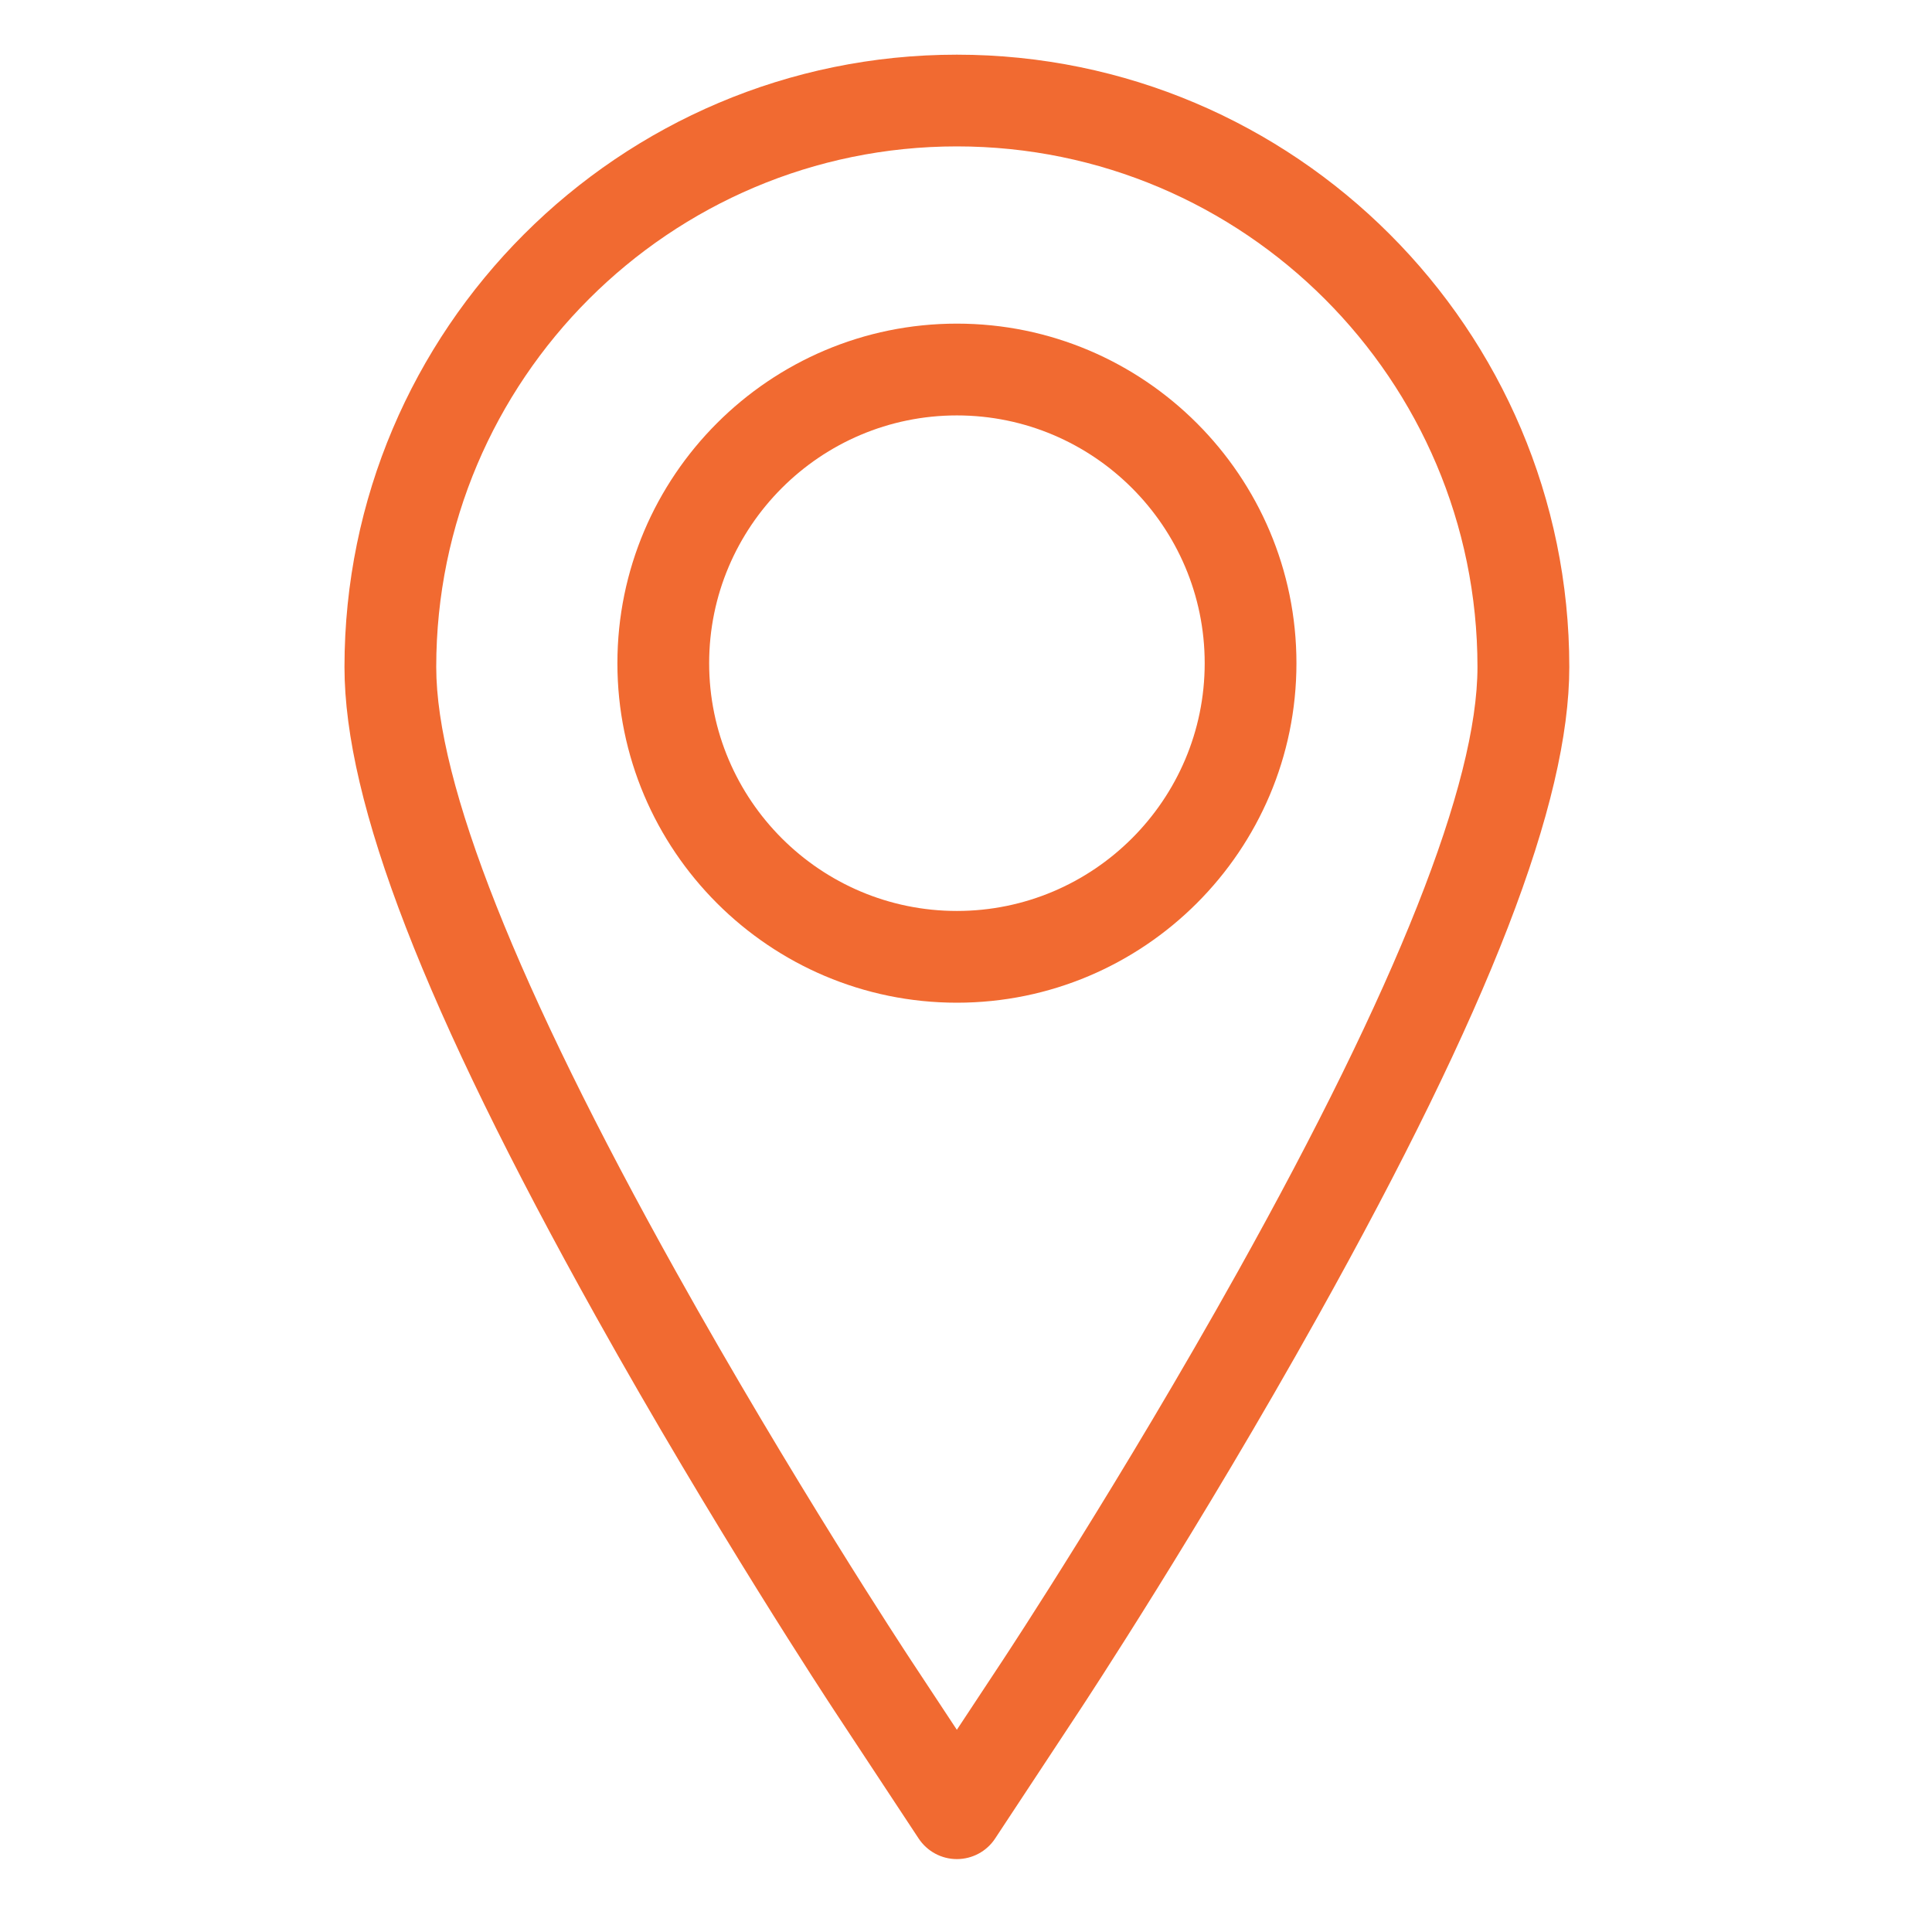 <?xml version="1.0" encoding="UTF-8" standalone="no"?><!DOCTYPE svg PUBLIC "-//W3C//DTD SVG 1.1//EN" "http://www.w3.org/Graphics/SVG/1.1/DTD/svg11.dtd"><svg width="100%" height="100%" viewBox="0 0 53 53" version="1.1" xmlns="http://www.w3.org/2000/svg" xmlns:xlink="http://www.w3.org/1999/xlink" xml:space="preserve" xmlns:serif="http://www.serif.com/" style="fill-rule:evenodd;clip-rule:evenodd;stroke-linejoin:round;stroke-miterlimit:1.414;"><g><path d="M33.954,34.888c-3.19,5.716 -6.314,10.458 -6.445,10.656l-1.26,1.909l-1.258,-1.907c-0.133,-0.201 -3.28,-4.986 -6.445,-10.658c-4.366,-7.821 -6.579,-13.404 -6.579,-16.59c0,-7.876 6.408,-14.282 14.282,-14.282c7.877,0 14.282,6.406 14.282,14.282c0,3.186 -2.212,8.769 -6.577,16.59m-7.705,-33.388c-9.262,0 -16.799,7.535 -16.799,16.798c0,3.722 2.193,9.384 6.897,17.815c3.211,5.755 6.408,10.614 6.543,10.818l2.31,3.503c0.233,0.353 0.627,0.566 1.049,0.566c0.424,0 0.82,-0.213 1.051,-0.566l2.31,-3.503c0.134,-0.203 3.307,-5.019 6.542,-10.818c4.706,-8.431 6.898,-14.092 6.898,-17.815c0,-9.263 -7.537,-16.798 -16.801,-16.798" style="fill:#f16a31;fill-rule:nonzero;"/><path d="M26.25,24.99c-3.747,0 -6.796,-3.05 -6.796,-6.796c0,-3.749 3.049,-6.798 6.796,-6.798c3.747,0 6.798,3.049 6.798,6.798c0,3.746 -3.051,6.796 -6.798,6.796m0,-16.112c-5.136,0 -9.313,4.179 -9.313,9.316c0,5.135 4.177,9.313 9.313,9.313c5.136,0 9.315,-4.178 9.315,-9.313c0,-5.137 -4.179,-9.316 -9.315,-9.316" style="fill:#f16a31;fill-rule:nonzero;"/></g></svg>